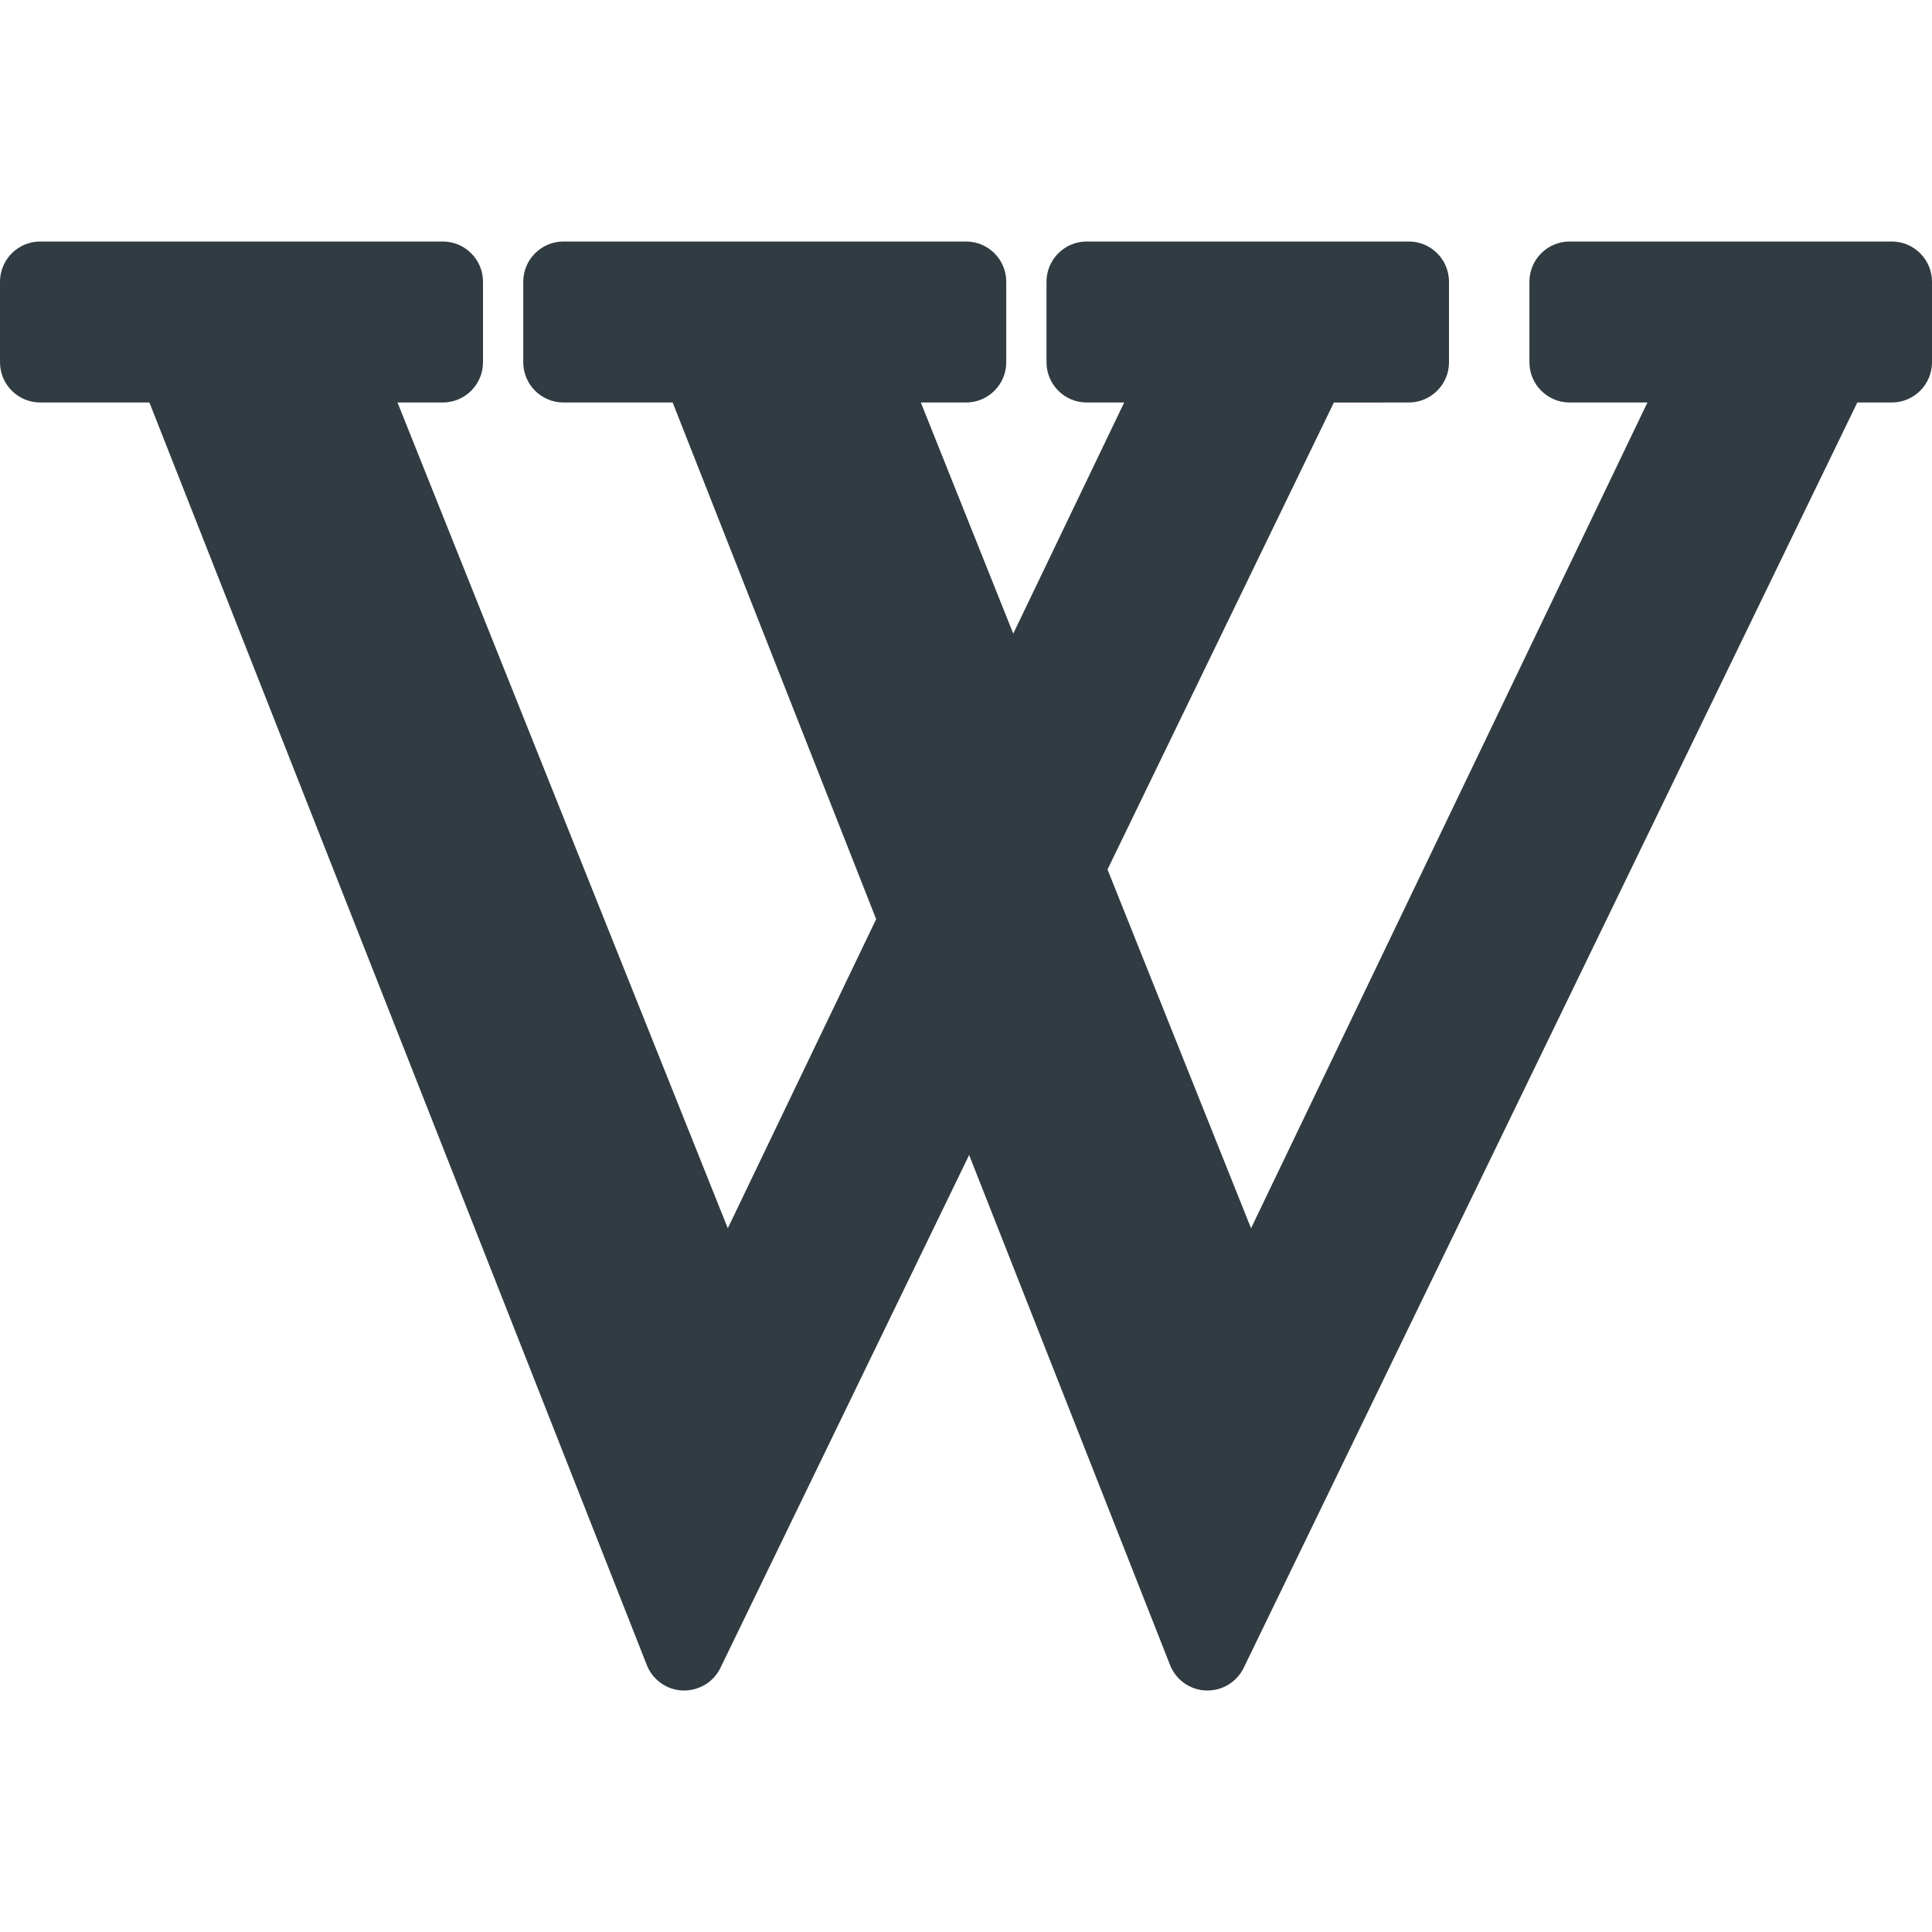 <?xml version="1.0" encoding="iso-8859-1"?>
<!-- Generator: Adobe Illustrator 21.0.0, SVG Export Plug-In . SVG Version: 6.00 Build 0)  -->
<svg version="1.1" id="Layer_1" xmlns="http://www.w3.org/2000/svg" xmlns:xlink="http://www.w3.org/1999/xlink" x="0px" y="0px"
	 viewBox="0 0 24 24" enable-background="new 0 0 24 24" xml:space="preserve">
<path fill="#303C42" d="M23.5,3h-4.001c-0.276,0-0.5,0.224-0.5,0.5v1c0,0.276,0.224,0.5,0.5,0.5
	h0.966l-4.924,10.258l-1.783-4.457l2.812-5.801H17.5c0.276,0,0.5-0.224,0.5-0.5v-1
	c0-0.276-0.224-0.5-0.5-0.5h-4c-0.276,0-0.5,0.224-0.5,0.5v1c0,0.276,0.224,0.5,0.5,0.5h0.465
	l-1.378,2.871l-1.148-2.871H12c0.276,0,0.5-0.224,0.5-0.5v-1c0-0.276-0.224-0.5-0.5-0.5H7
	c-0.276,0-0.5,0.224-0.5,0.5v1c0,0.276,0.224,0.5,0.5,0.5h1.356l2.528,6.418l-1.843,3.84
	L4.938,5H5.5c0.276,0,0.5-0.224,0.5-0.5v-1c0-0.276-0.224-0.5-0.5-0.5h-5
	c-0.276,0-0.5,0.224-0.5,0.5v1c0,0.276,0.224,0.5,0.5,0.5h1.356L8.035,20.684
	c0.073,0.185,0.248,0.309,0.446,0.316c0.202,0.005,0.382-0.104,0.469-0.282
	l3.089-6.37l2.496,6.336c0.073,0.185,0.248,0.309,0.446,0.316
	c0.006,0,0.013,0,0.019,0c0.191,0,0.366-0.109,0.45-0.282l7.622-15.718H23.5
	c0.276,0,0.5-0.224,0.5-0.5v-1C24,3.224,23.776,3,23.5,3z"/>
<g>
</g>
<g>
</g>
<g>
</g>
<g>
</g>
<g>
</g>
<g>
</g>
<g>
</g>
<g>
</g>
<g>
</g>
<g>
</g>
<g>
</g>
<g>
</g>
<g>
</g>
<g>
</g>
<g>
</g>
</svg>
